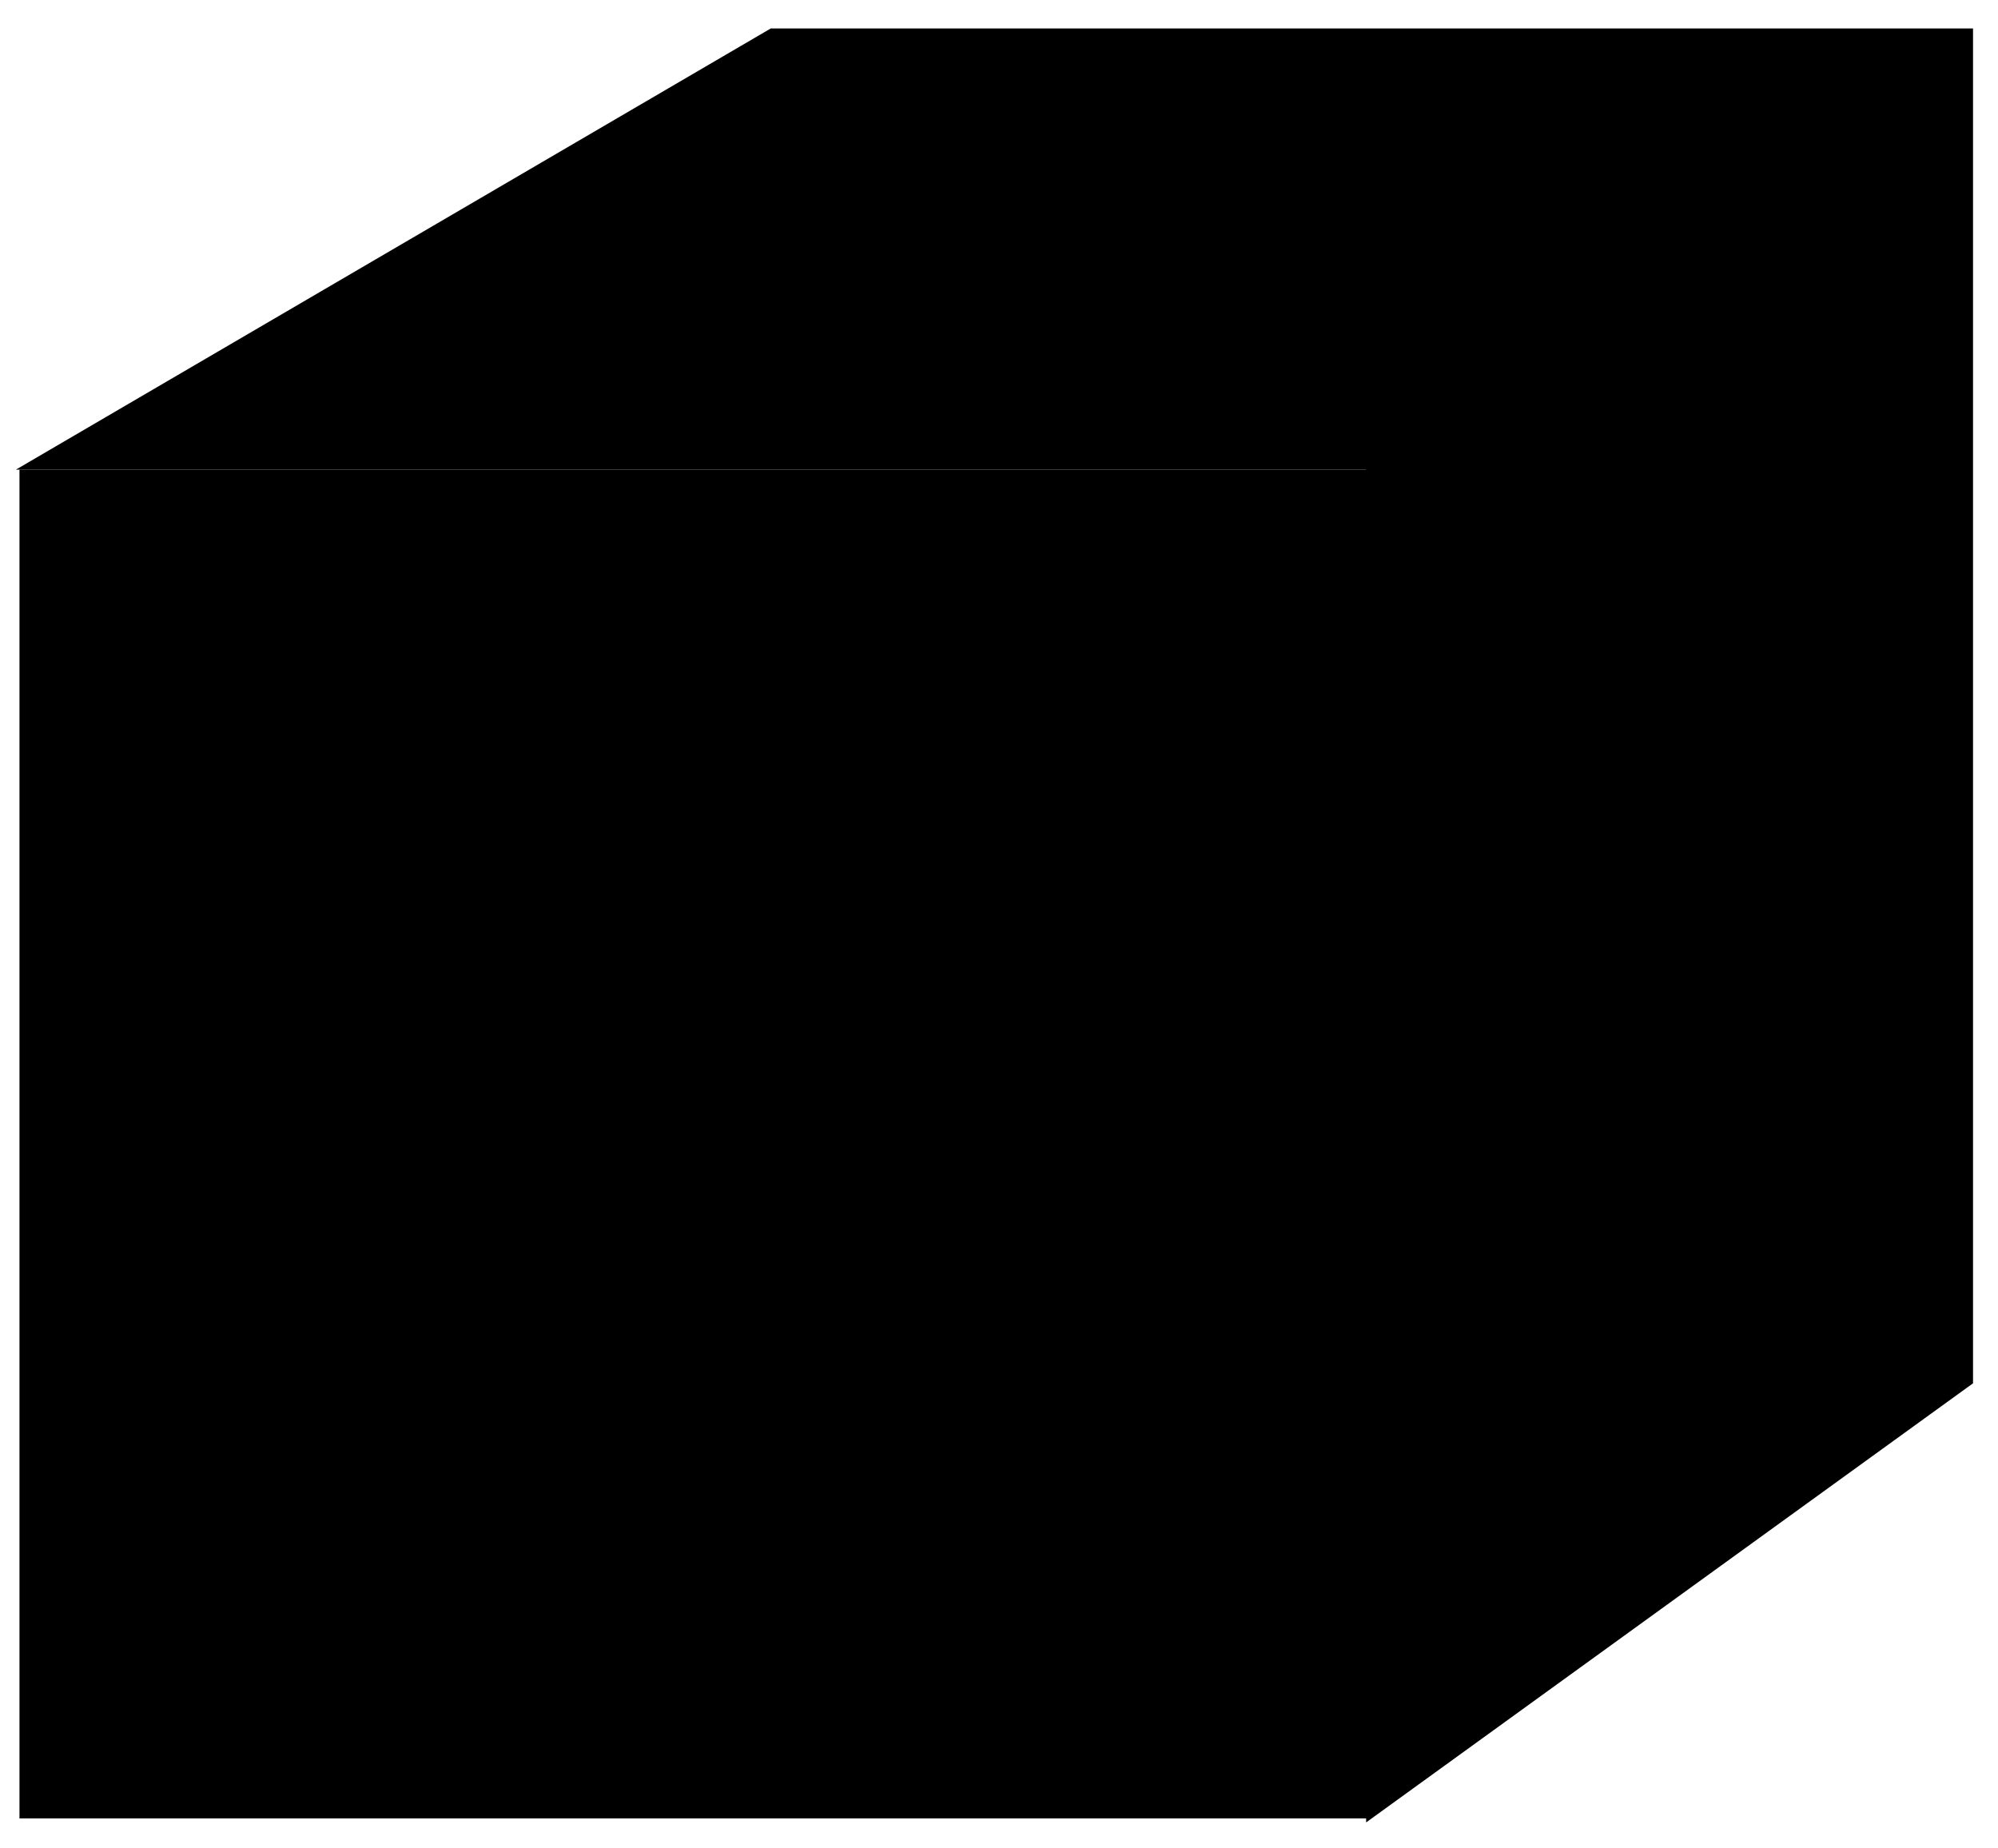 <svg xmlns="http://www.w3.org/2000/svg" viewBox="10 11 40 37"><path fill="currentcolor" d="M10.39 20.4h27v27h-27z"/><path fill="currentcolor" opacity=".5" d="M49.5 11.57H25.43L10.32 20.4h27.03v27.08l12.15-8.79V11.57z"/></svg>
